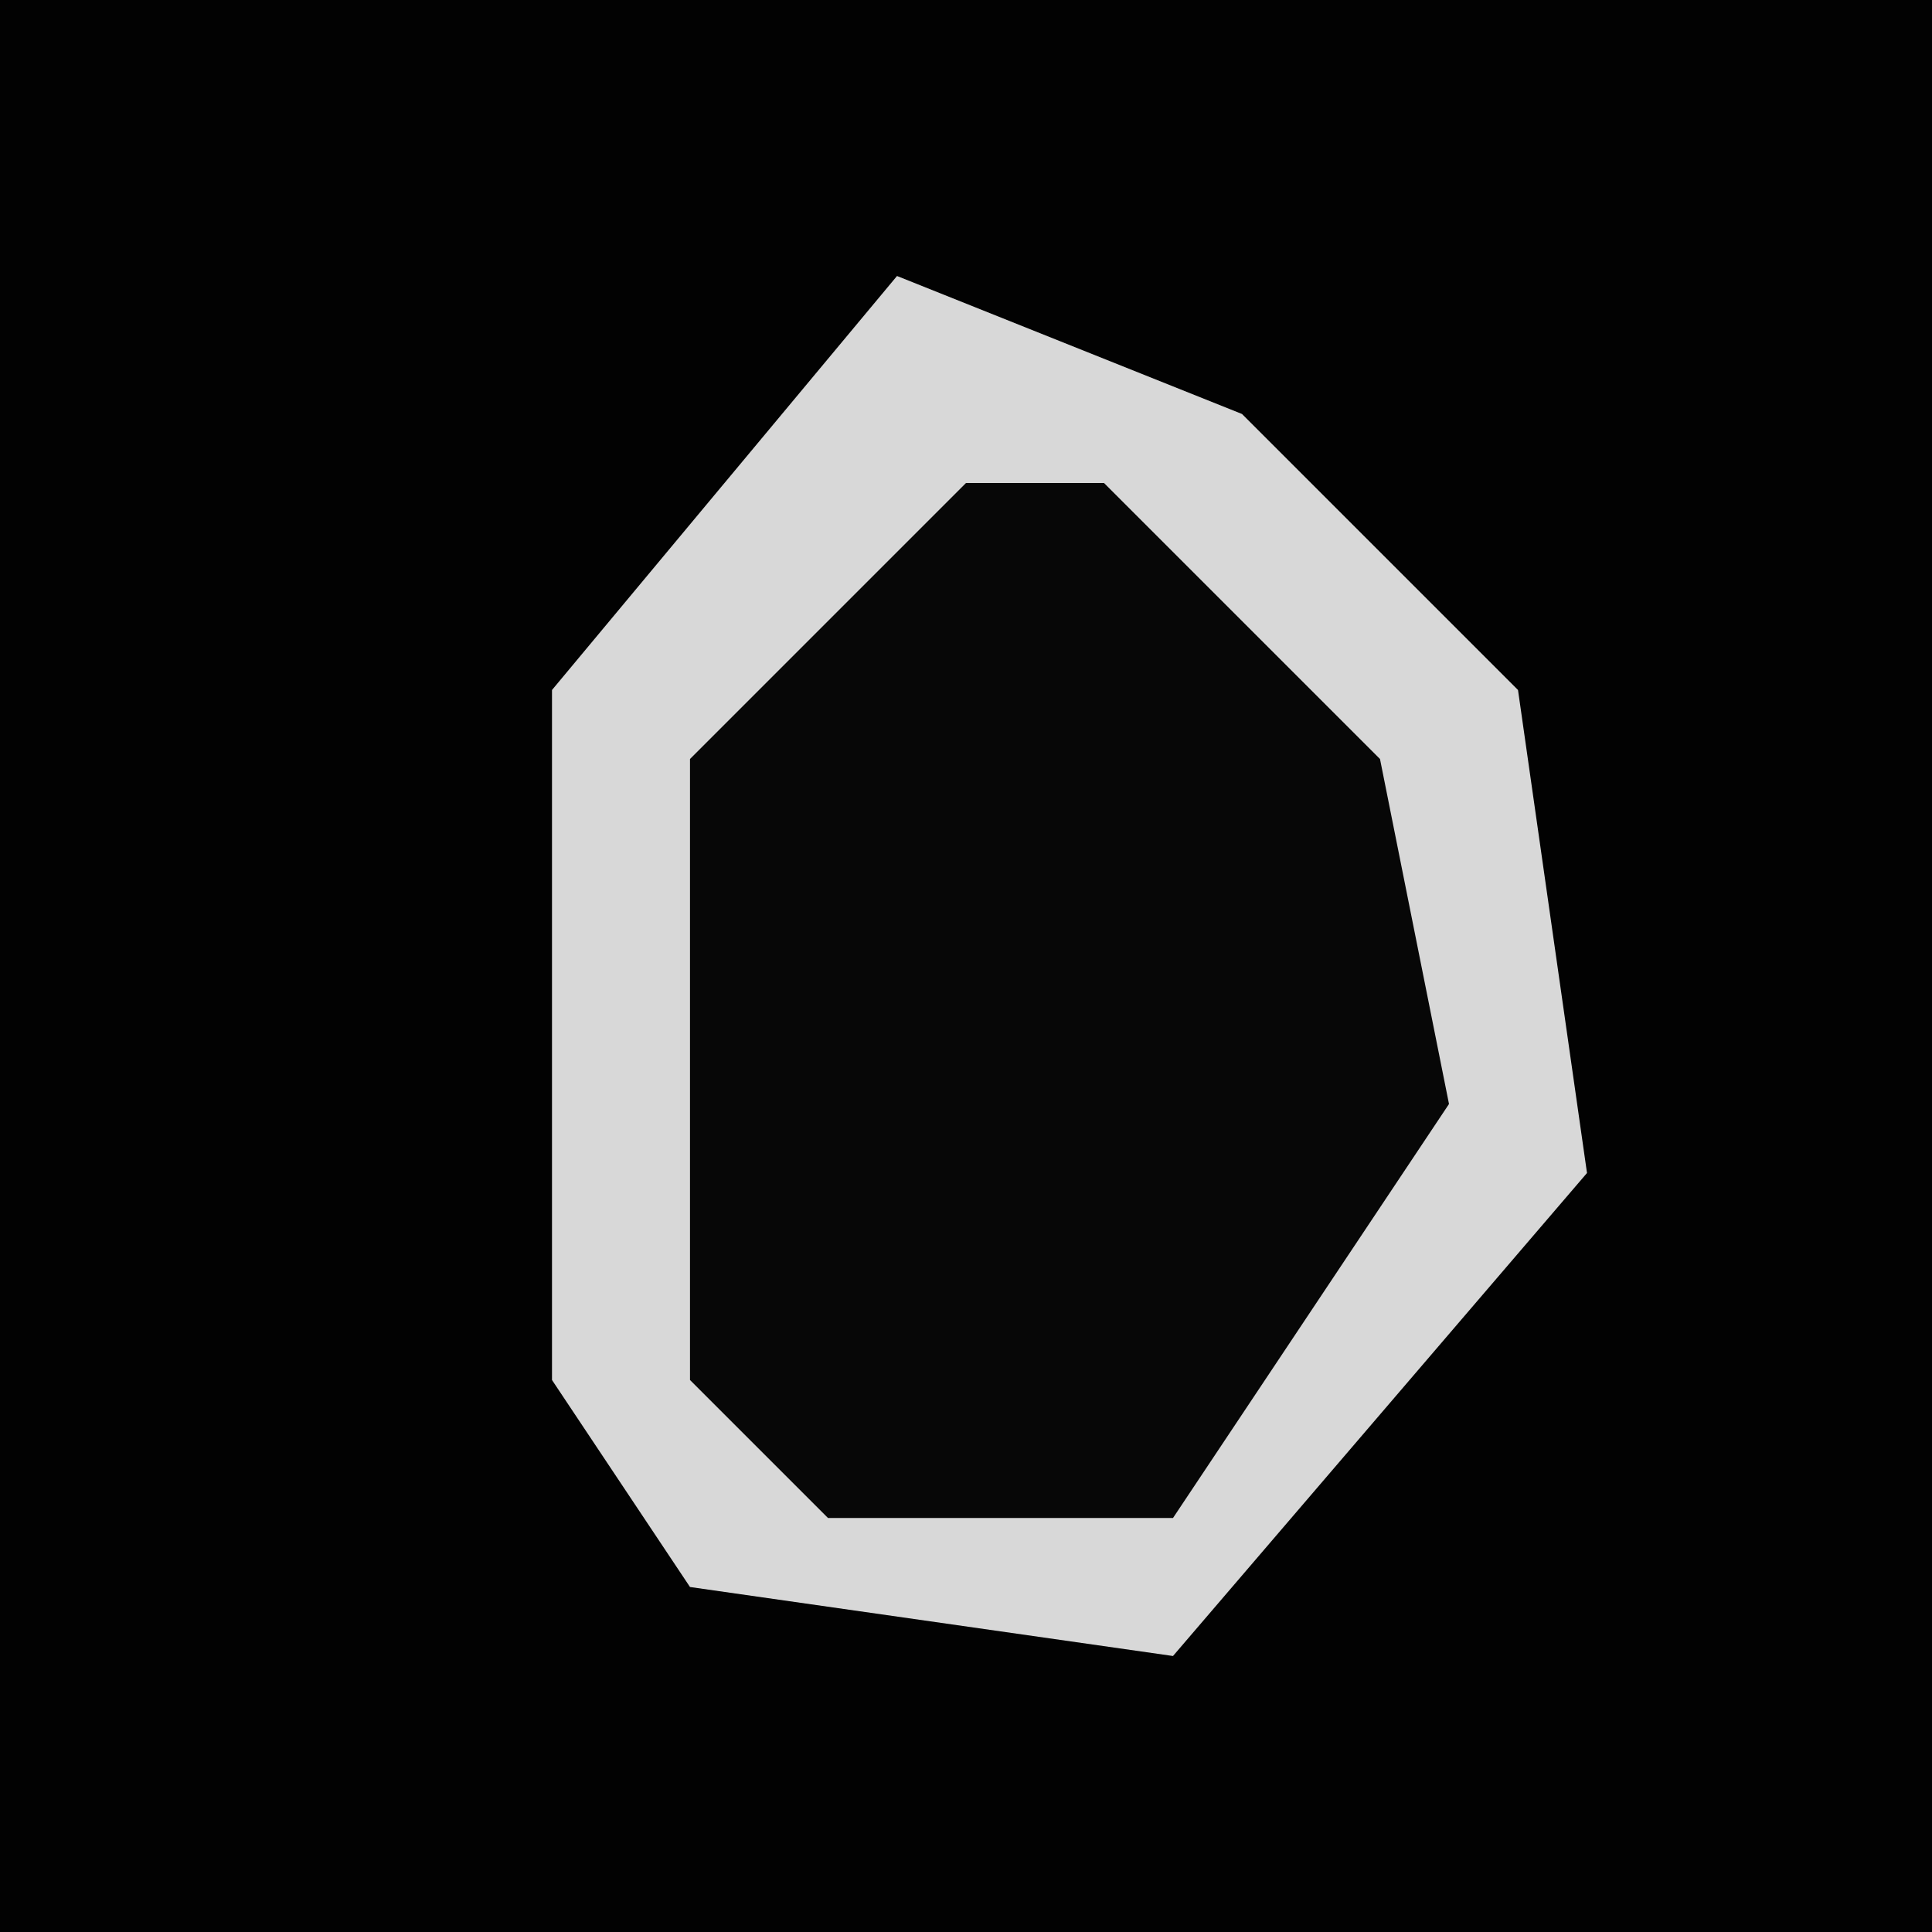 <?xml version="1.0" encoding="UTF-8"?>
<svg version="1.1" xmlns="http://www.w3.org/2000/svg" width="28" height="28">
<path d="M0,0 L28,0 L28,28 L0,28 Z " fill="#020202" transform="translate(0,0)"/>
<path d="M0,0 L5,2 L9,6 L10,13 L4,20 L-3,19 L-5,16 L-5,6 Z " fill="#070707" transform="translate(13,4)"/>
<path d="M0,0 L5,2 L9,6 L10,13 L4,20 L-3,19 L-5,16 L-5,6 Z M1,3 L-3,7 L-3,16 L-1,18 L4,18 L8,12 L7,7 L3,3 Z " fill="#D8D8D8" transform="translate(13,4)"/>
</svg>
